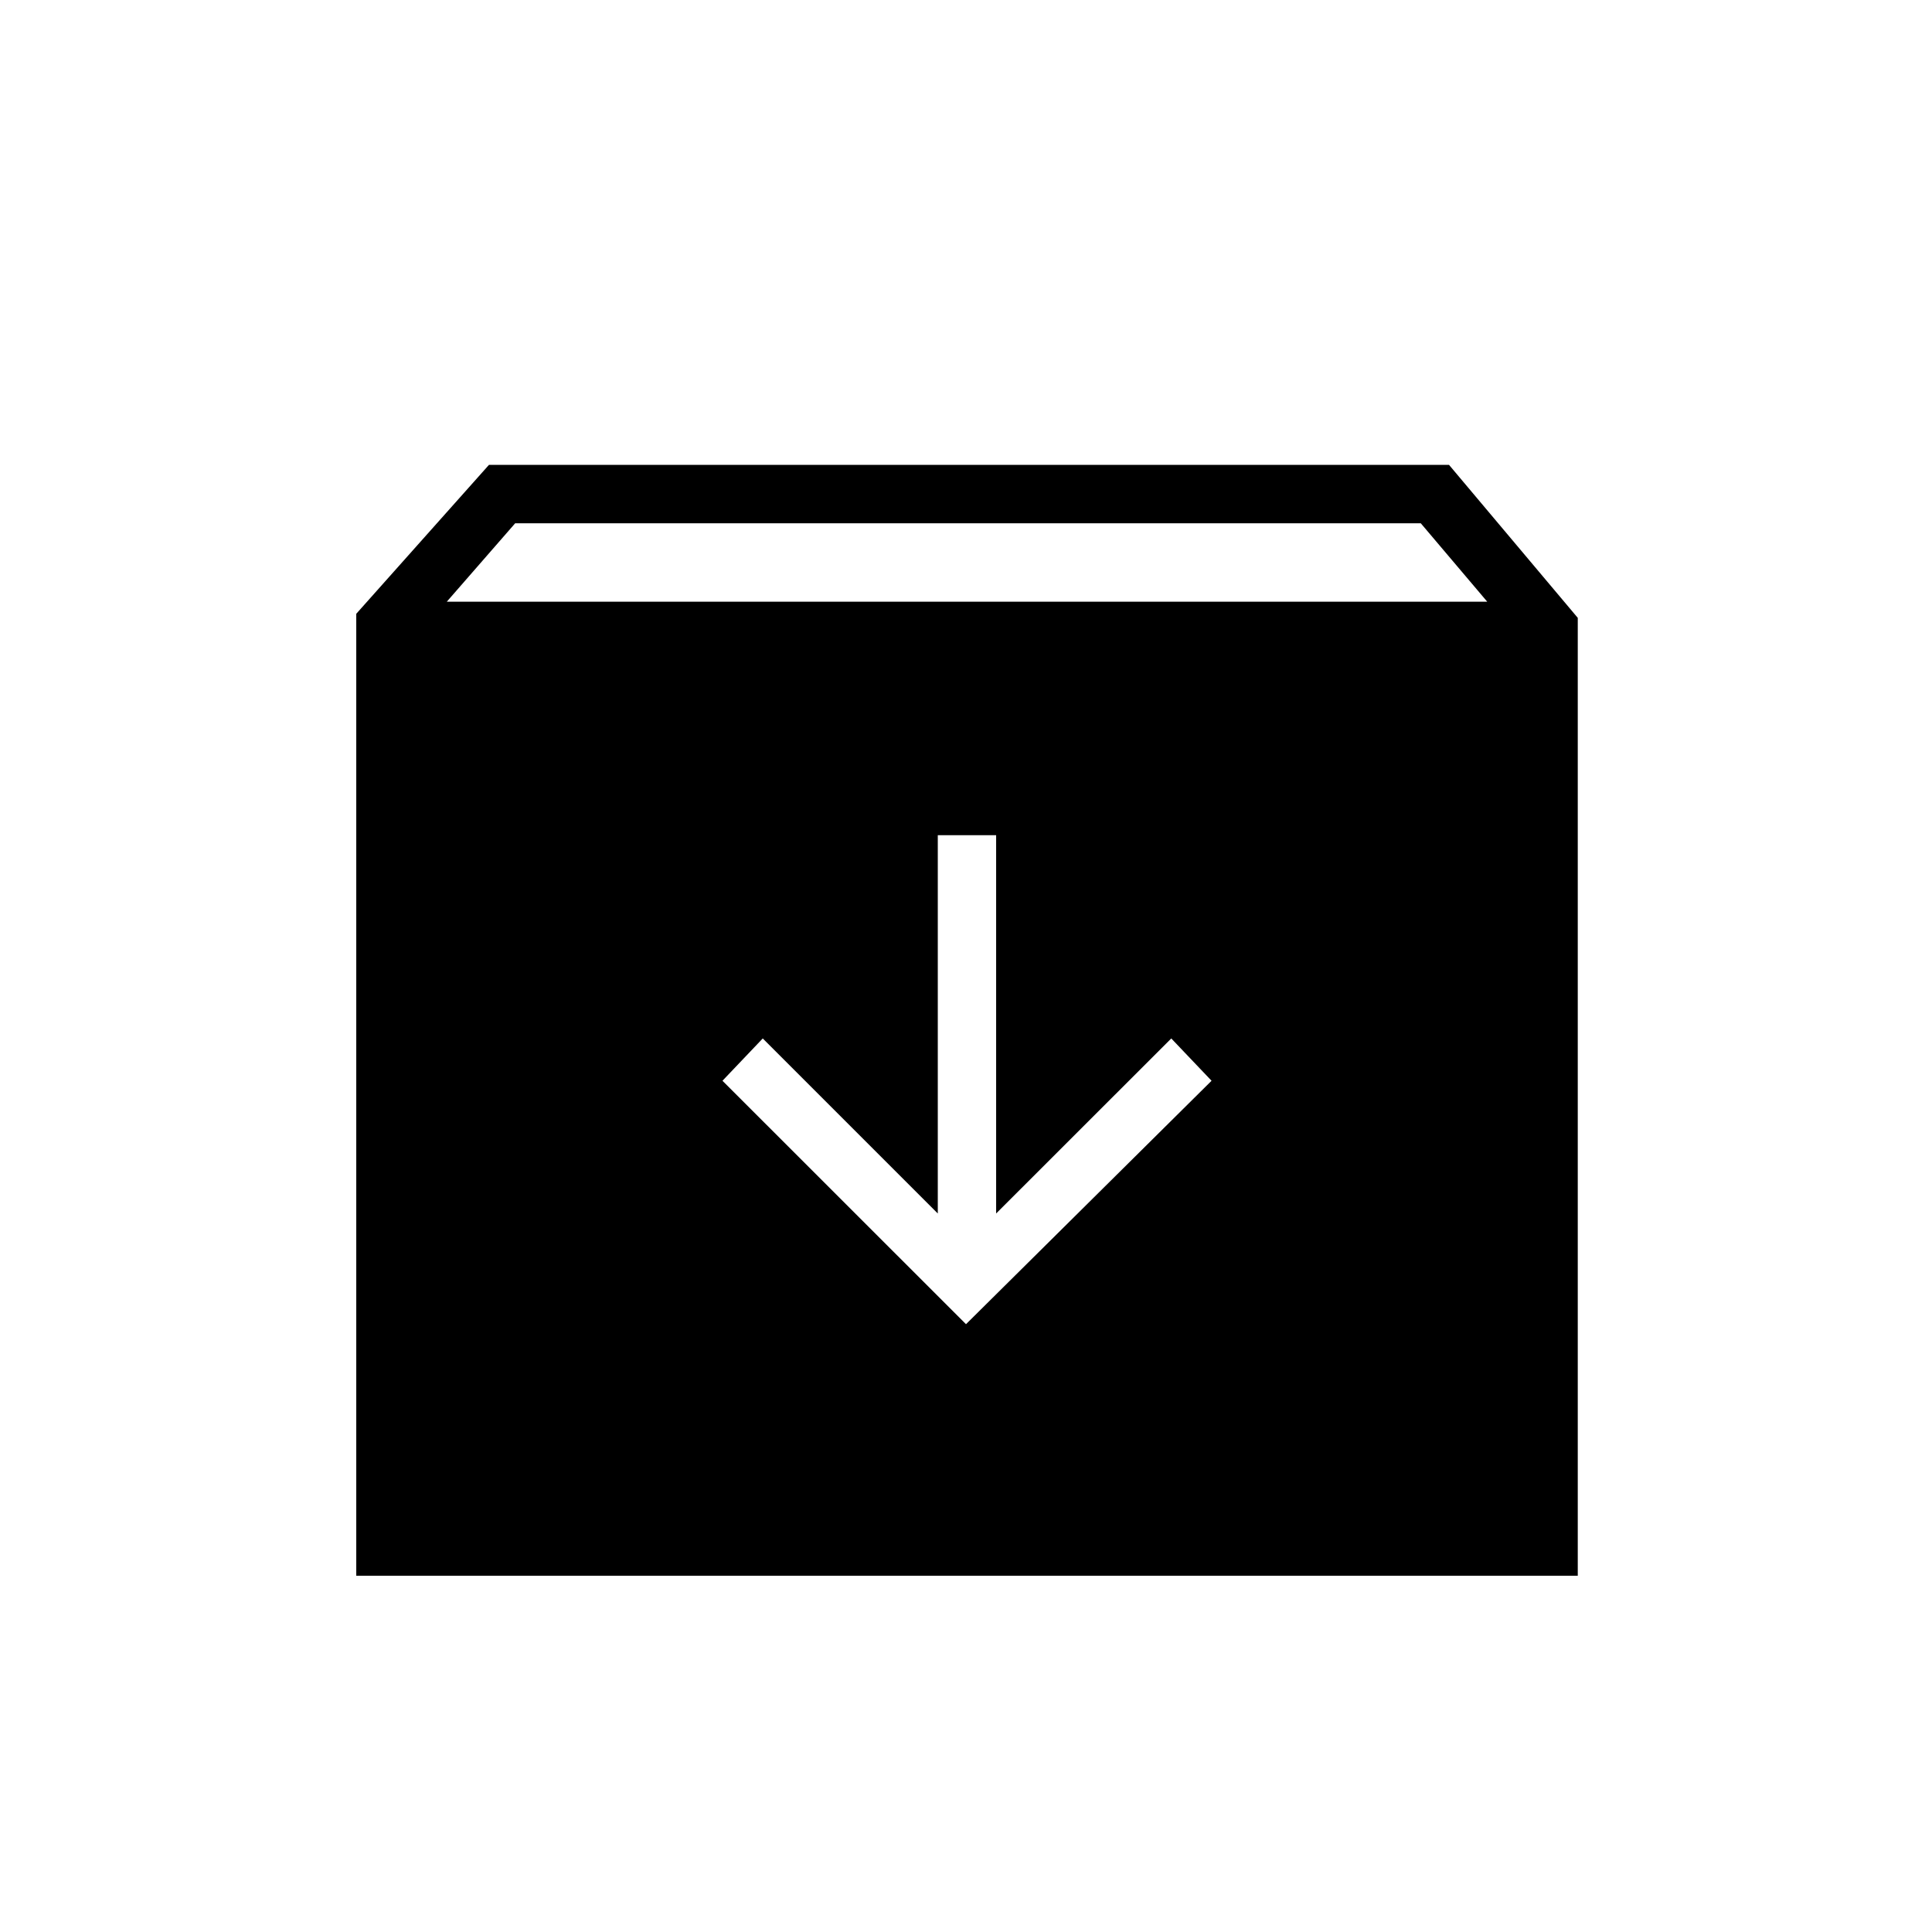 <svg xmlns="http://www.w3.org/2000/svg" height="20" width="20"><path d="M3.688 16.312V6.354L5.062 4.812H15L16.333 6.396V16.312ZM4.625 6.229H15.396L14.708 5.417H5.333ZM10 13.708 12.542 11.188 12.125 10.75 10.312 12.562V8.646H9.708V12.562L7.896 10.75L7.479 11.188Z"/></svg>